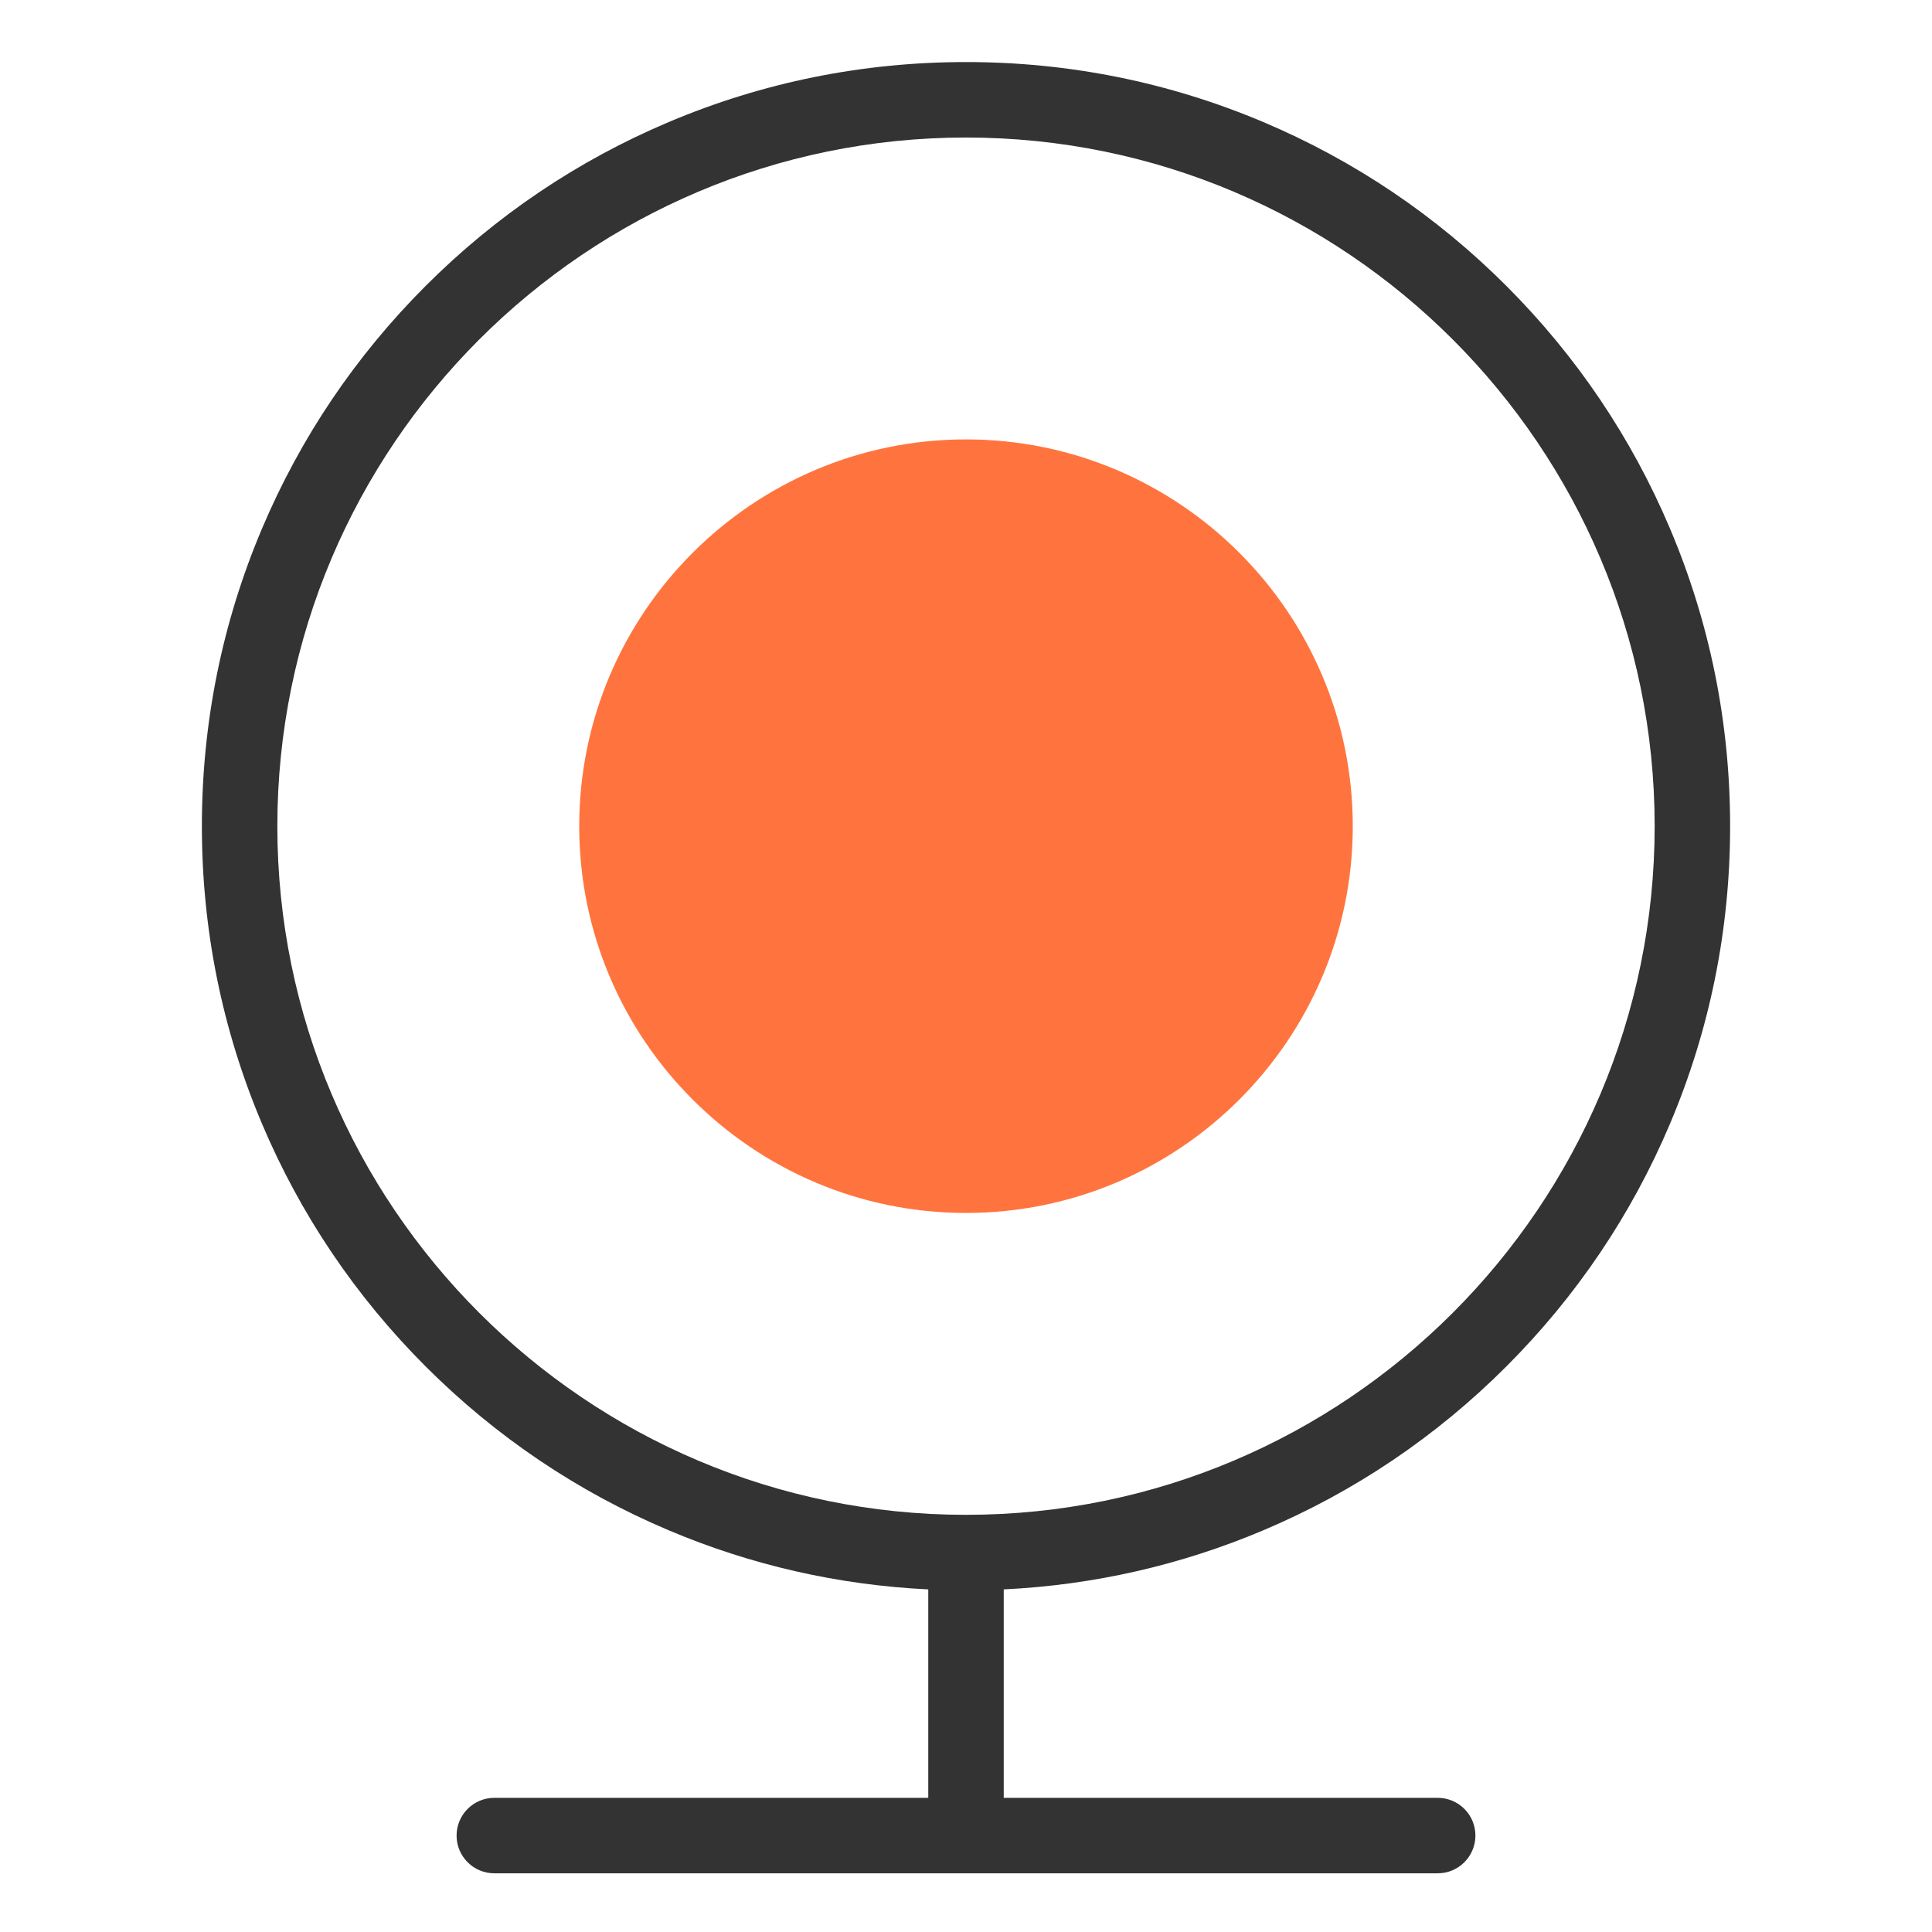 <?xml version="1.0" standalone="no"?><!DOCTYPE svg PUBLIC "-//W3C//DTD SVG 1.1//EN" "http://www.w3.org/Graphics/SVG/1.1/DTD/svg11.dtd"><svg t="1705384541252" class="icon" viewBox="0 0 1024 1024" version="1.1" xmlns="http://www.w3.org/2000/svg" p-id="2118" xmlns:xlink="http://www.w3.org/1999/xlink" width="200" height="200"><path d="M512 232.89c-113.04 0-205 91.96-205 205s91.96 205 205 205 205-91.96 205-205-91.96-205-205-205z" fill="#FF743E" p-id="2119"></path><path d="M885.17 280.24c-20.4-48.23-49.6-91.54-86.79-128.73-37.19-37.19-80.5-66.39-128.73-86.79C619.71 43.6 566.67 32.89 512 32.89S404.29 43.6 354.35 64.73c-48.23 20.4-91.54 49.6-128.73 86.79-37.19 37.19-66.39 80.5-86.79 128.73C117.71 330.18 107 383.22 107 437.89s10.71 107.71 31.83 157.65c20.4 48.23 49.6 91.54 86.79 128.73 37.19 37.19 80.5 66.39 128.73 86.79 43.83 18.54 90.04 29.05 137.65 31.35v110.48H262c-11.05 0-20 8.95-20 20s8.95 20 20 20h500c11.05 0 20-8.95 20-20s-8.95-20-20-20H532V842.41c47.61-2.3 93.82-12.81 137.65-31.35 48.23-20.4 91.54-49.6 128.73-86.79 37.19-37.19 66.39-80.5 86.79-128.73C906.29 545.6 917 492.56 917 437.89s-10.71-107.71-31.83-157.65zM512 802.89c-201.26 0-365-163.74-365-365s163.74-365 365-365 365 163.74 365 365-163.74 365-365 365z" fill="#333333" p-id="2120"></path></svg>